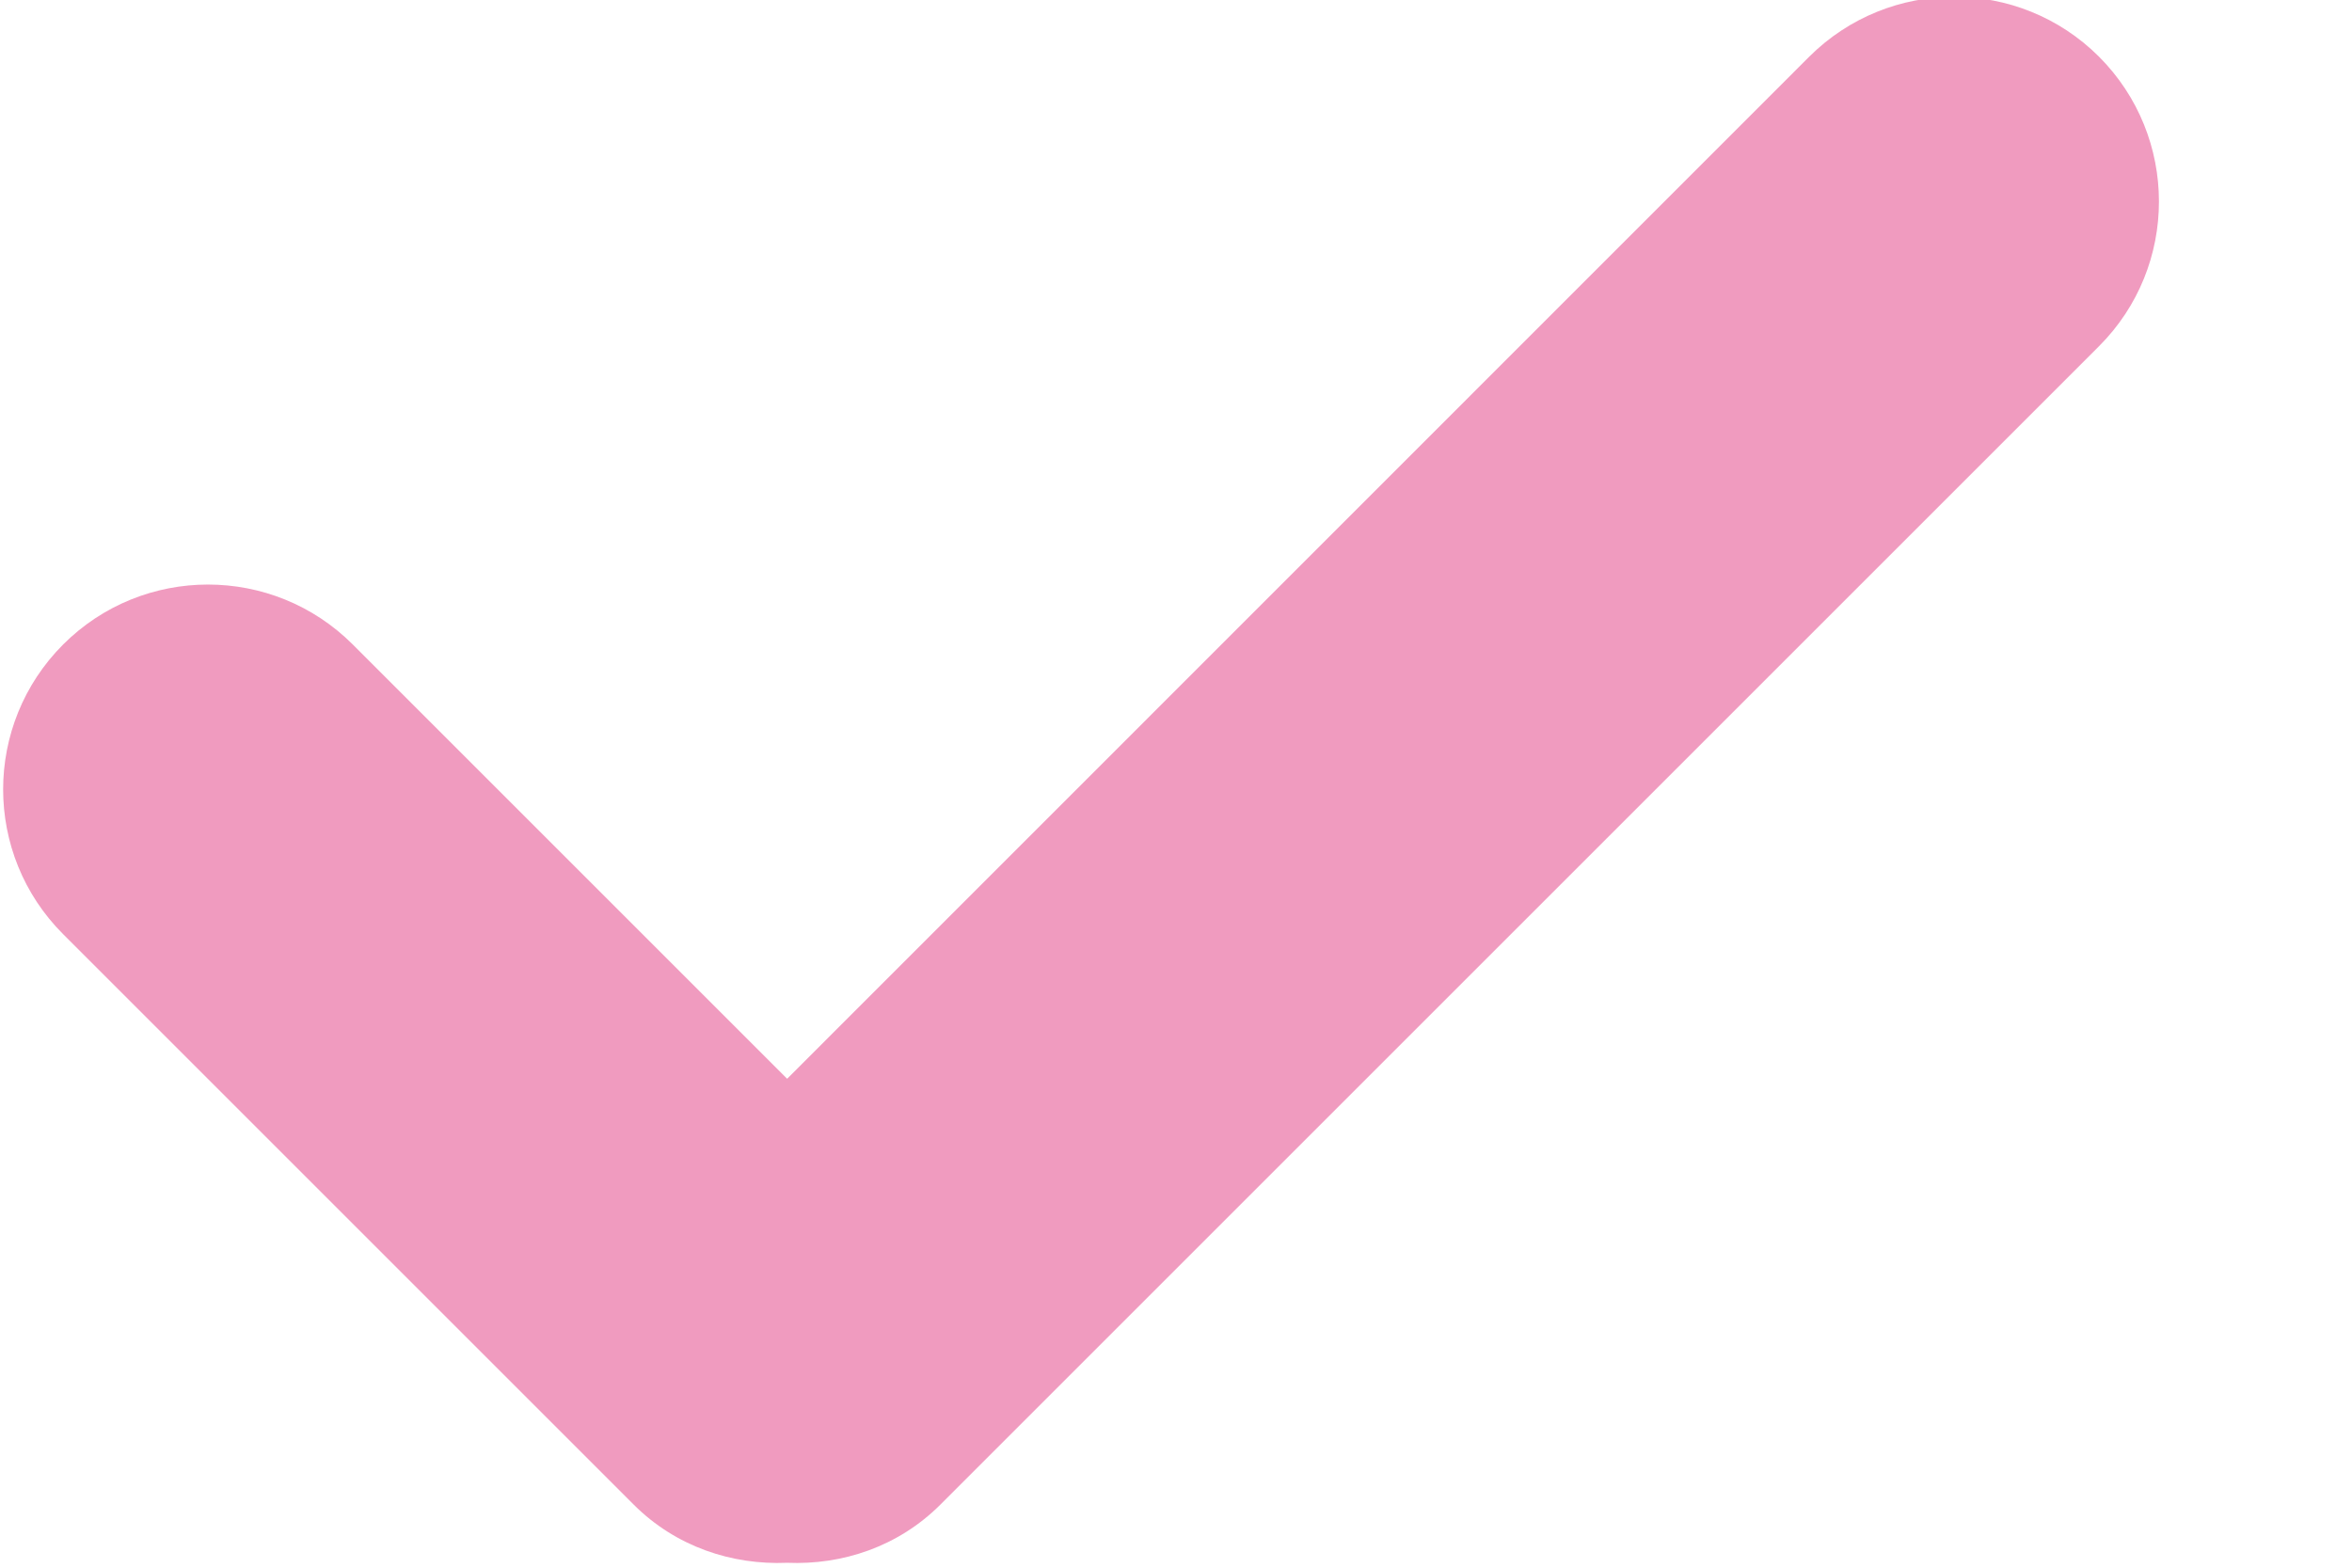 <svg version="1.1" baseProfile="full" xmlns="http://www.w3.org/2000/svg" xmlns:xlink="http://www.w3.org/1999/xlink" xmlns:ev="http://www.w3.org/2001/xml-events" xml:space="preserve" x="0px" y="0px" width="12px" height="8px"  viewBox="0 0 12 8" preserveAspectRatio="none" shape-rendering="geometricPrecision">"<path fill-rule="evenodd" fill="#f09bbf" d="M10.709,1.767 L4.798,7.678 C4.583,7.893 4.298,7.987 4.016,7.975 C3.734,7.987 3.448,7.893 3.233,7.678 L0.322,4.767 C-0.086,4.359 -0.086,3.698 0.322,3.289 C0.730,2.881 1.392,2.881 1.800,3.289 L4.016,5.505 L9.231,0.289 C9.640,-0.118 10.301,-0.118 10.709,0.289 C11.117,0.698 11.117,1.359 10.709,1.767 Z"/></svg>